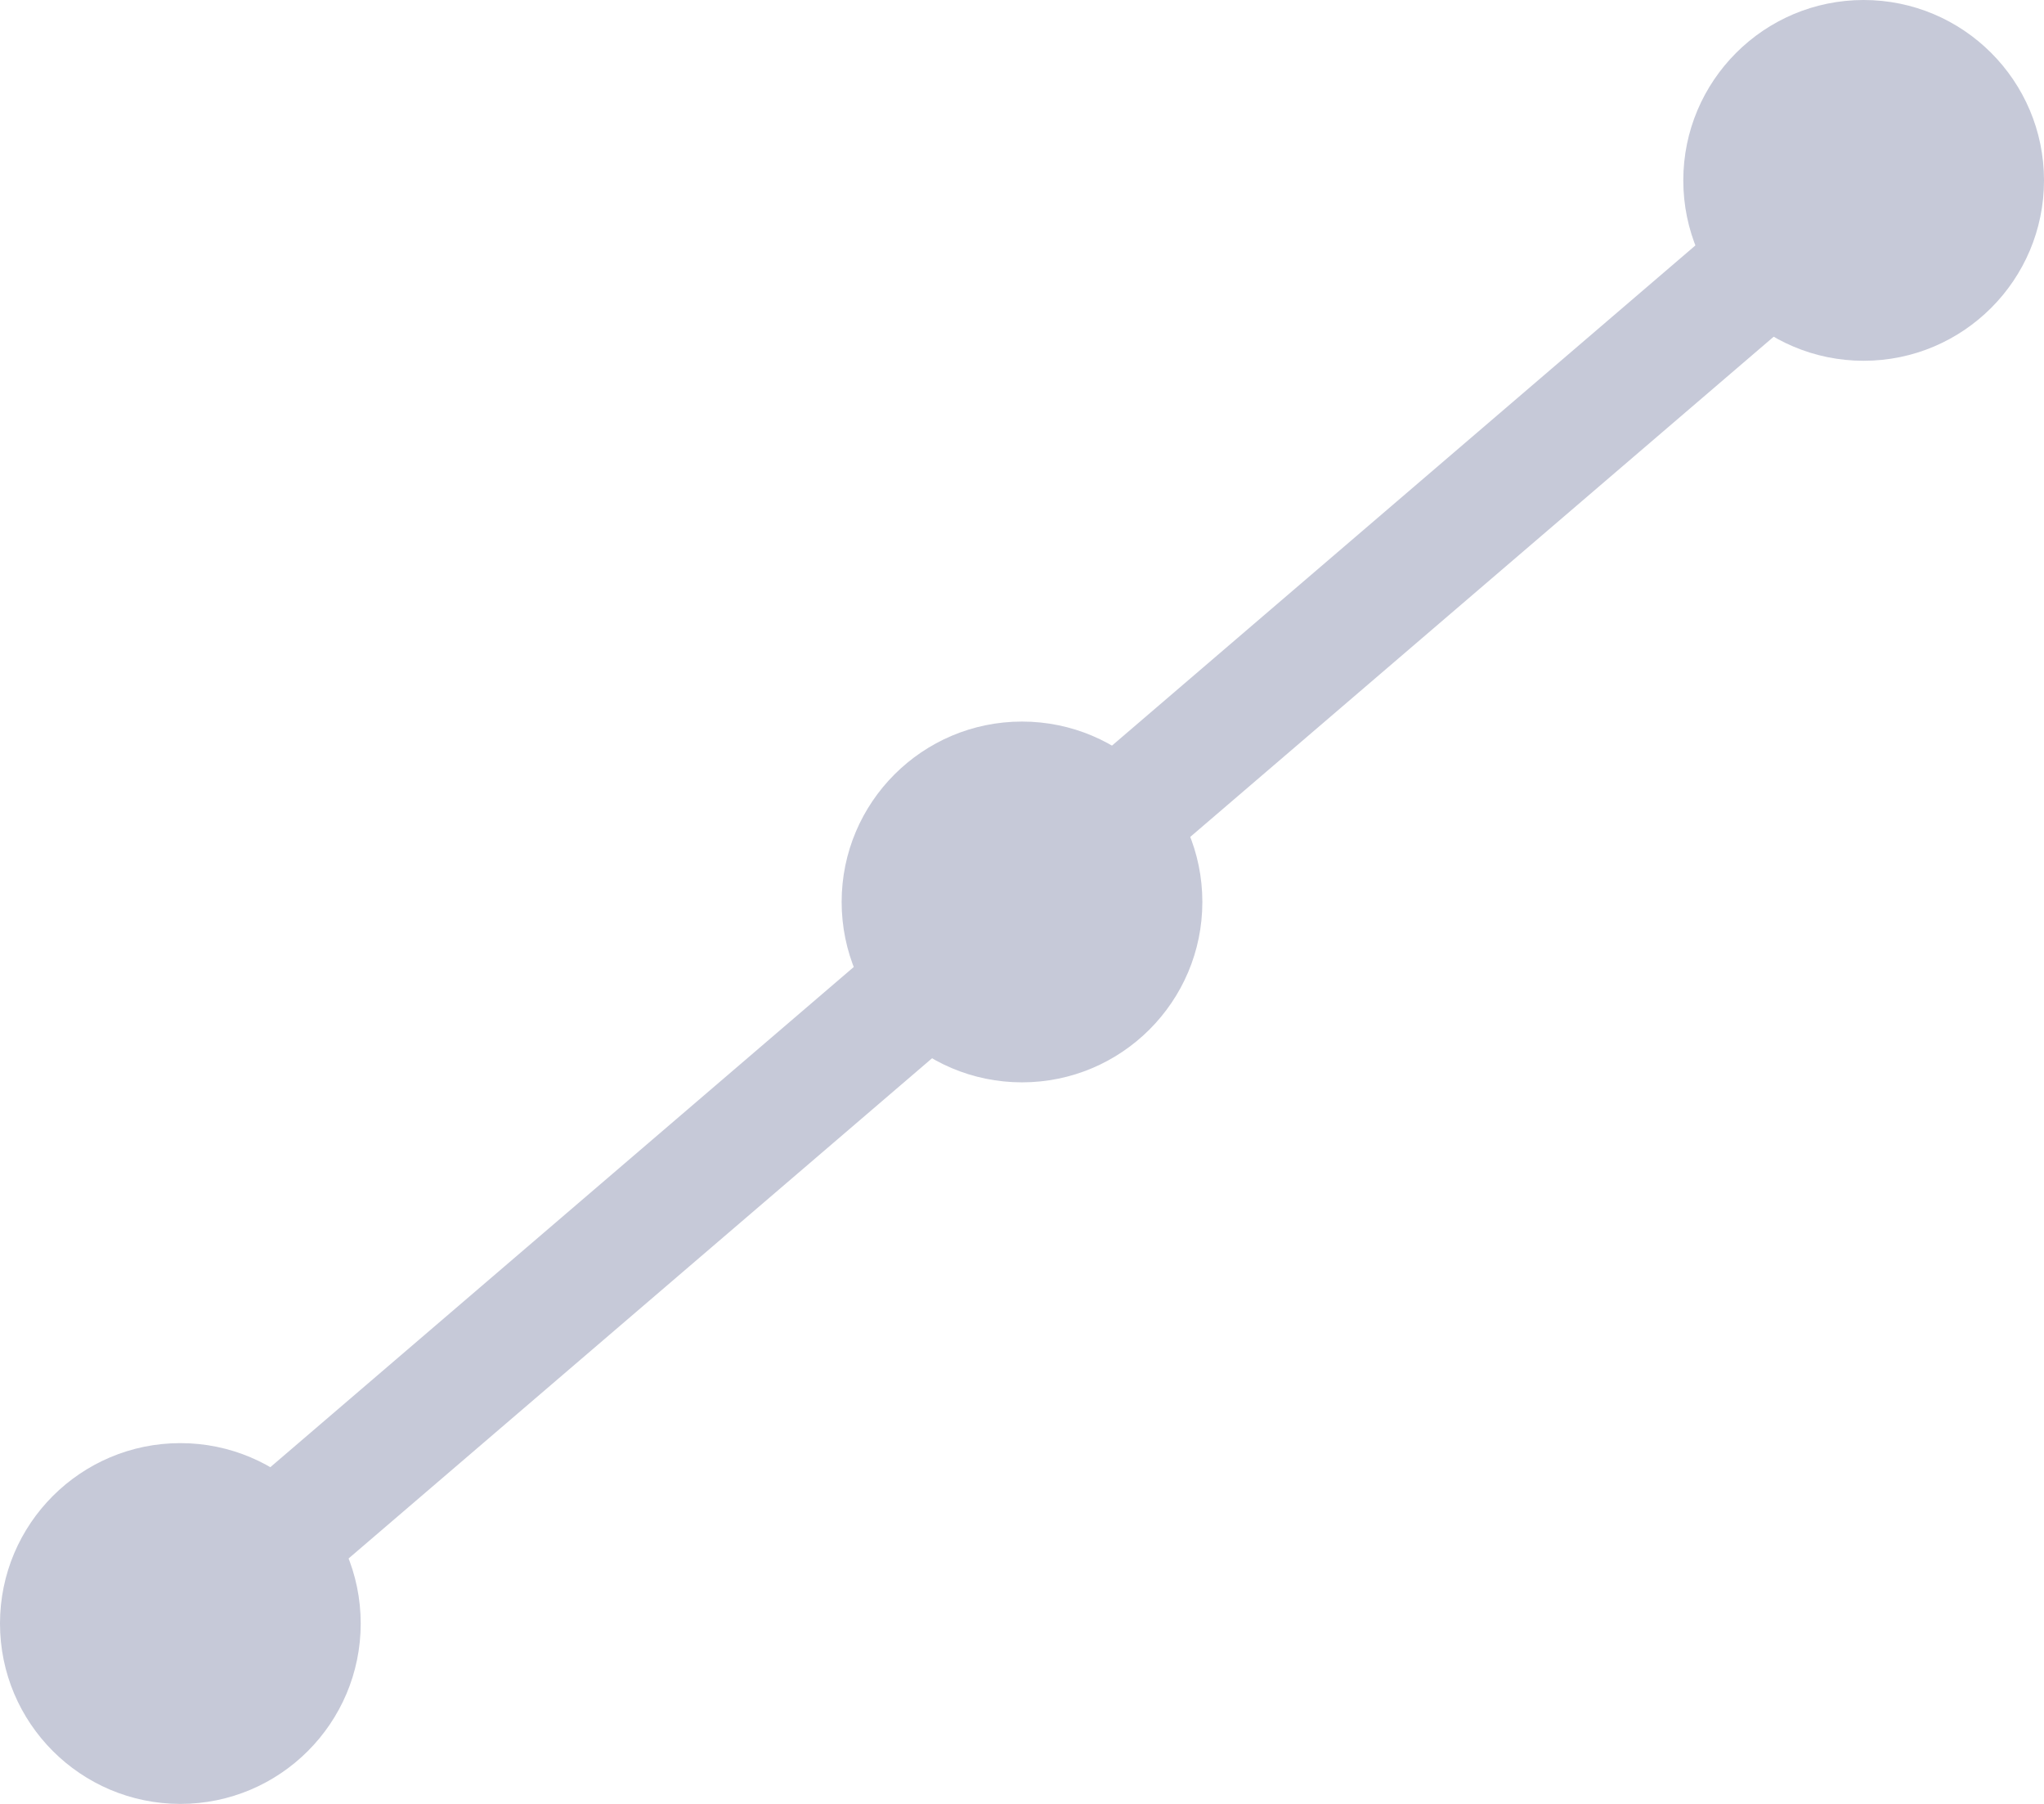 <?xml version="1.0" encoding="UTF-8" standalone="no"?>
<svg width="17px" height="15px" viewBox="0 0 17 15" version="1.1" xmlns="http://www.w3.org/2000/svg" xmlns:xlink="http://www.w3.org/1999/xlink">
    <!-- Generator: Sketch 3.7 (28169) - http://www.bohemiancoding.com/sketch -->
    <title>Icon / Line [Inactive]</title>
    <desc>Created with Sketch.</desc>
    <defs></defs>
    <g id="Symbols" stroke="none" stroke-width="1" fill="none" fill-rule="evenodd">
        <g id="Icon-/-Line-[Inactive]">
            <path d="M8.5,9 C9.328,9 10,8.328 10,7.5 C10,6.672 9.328,6 8.5,6 C7.672,6 7,6.672 7,7.5 C7,8.328 7.672,9 8.5,9 Z M1.5,15 C2.328,15 3,14.328 3,13.5 C3,12.672 2.328,12 1.5,12 C0.672,12 0,12.672 0,13.5 C0,14.328 0.672,15 1.5,15 Z M15.5,3 C16.328,3 17,2.328 17,1.5 C17,0.672 16.328,0 15.5,0 C14.672,0 14,0.672 14,1.5 C14,2.328 14.672,3 15.5,3 Z" id="Oval-2" fill="#C6C9D8"></path>
            <path d="M1.5,13.5 L15.5,1.5" id="Line" stroke="#C6C9D8" stroke-linecap="square"></path>
        </g>
    </g>
</svg>